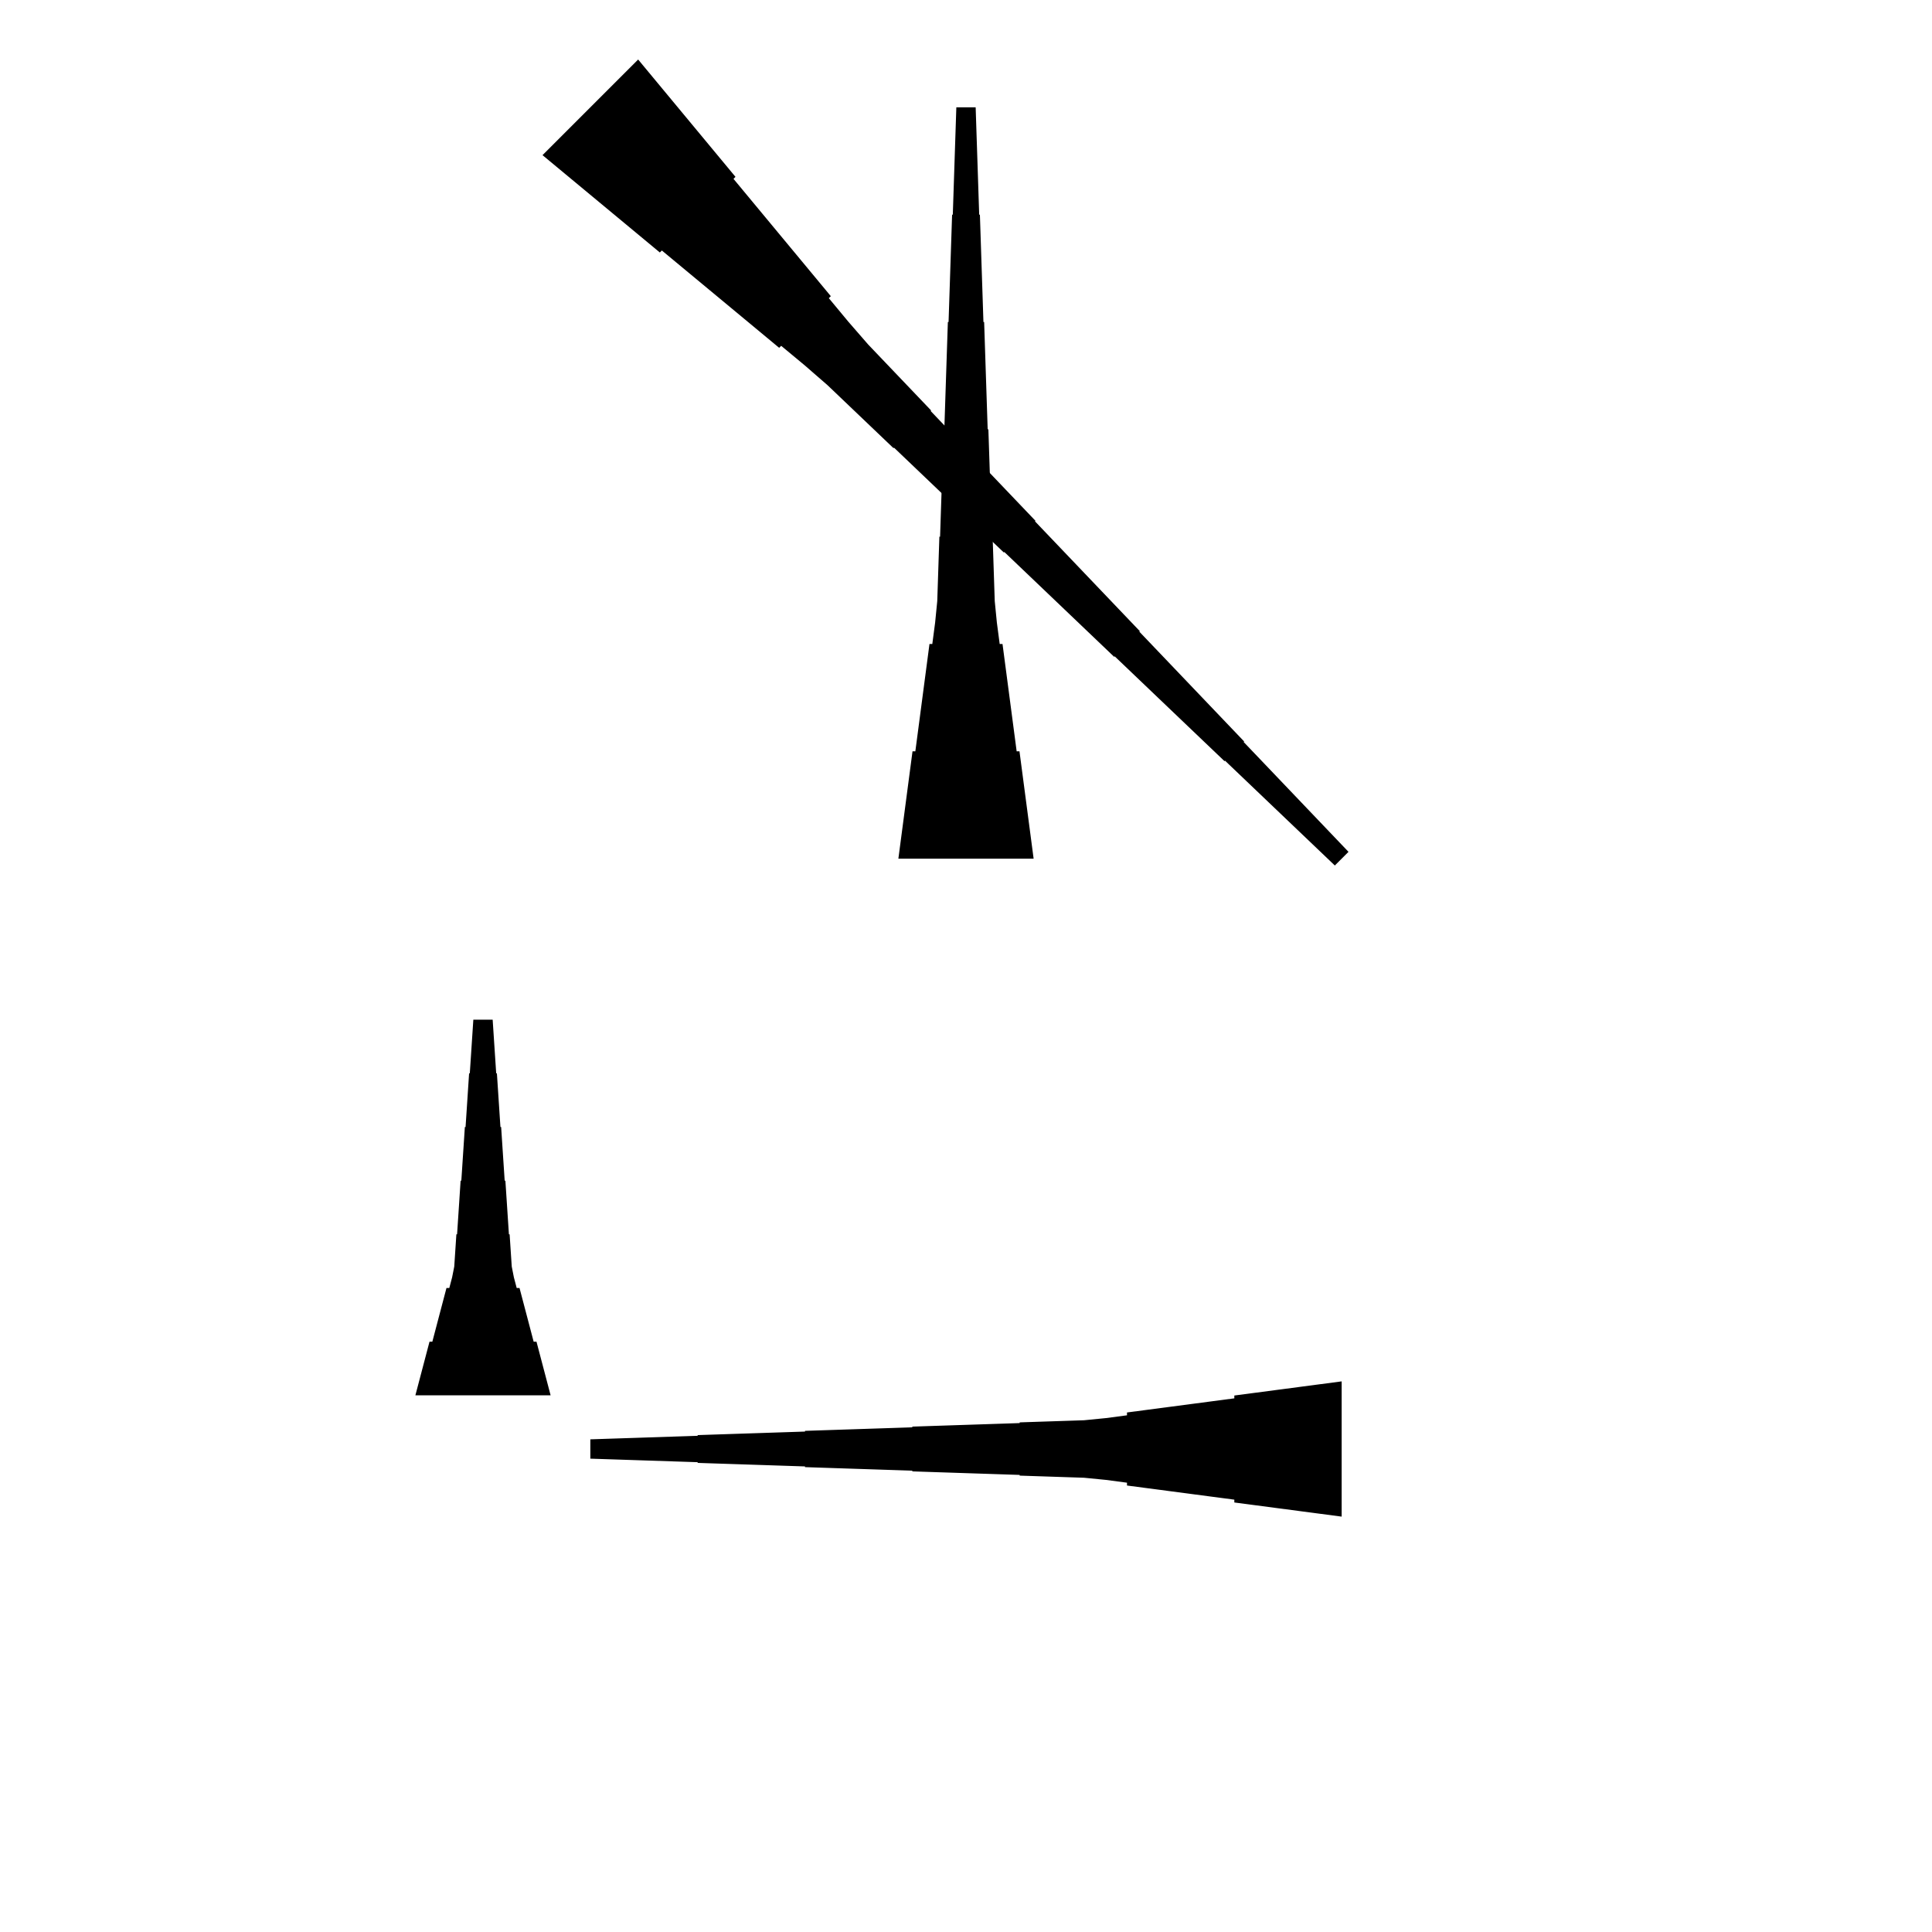 <?xml version="1.0" encoding="UTF-8"?>
<!-- Flat -->
<svg version="1.1" xmlns="http://www.w3.org/2000/svg" xmlns:xlink="http://www.w3.org/1999/xlink" width="283.465pt" height="283.465pt" viewBox="0 0 283.465 283.465">
<title>Untitled</title>
<polygon points="93.63 8.733 96.486 12.176 99.342 15.618 102.198 19.061 105.055 22.504 107.911 25.947 107.618 26.241 110.474 29.684 113.33 33.127 116.186 36.569 119.043 40.012 121.899 43.455 121.606 43.749 124.462 47.192 127.392 50.561 130.468 53.784 133.544 57.007 136.62 60.23 136.547 60.303 139.623 63.526 142.7 66.749 145.776 69.972 148.852 73.195 151.929 76.418 151.855 76.491 154.931 79.714 158.008 82.937 161.084 86.16 164.16 89.383 167.237 92.606 167.163 92.679 170.239 95.902 173.316 99.125 176.392 102.348 179.468 105.571 182.545 108.794 182.471 108.867 185.548 112.09 188.624 115.313 191.7 118.536 194.776 121.759 197.853 124.982 195.848 126.987 192.625 123.91 189.402 120.834 186.179 117.758 182.956 114.681 179.733 111.605 179.66 111.678 176.437 108.602 173.214 105.526 169.991 102.45 166.768 99.373 163.546 96.297 163.472 96.37 160.249 93.294 157.026 90.218 153.803 87.141 150.58 84.065 147.357 80.989 147.284 81.062 144.061 77.986 140.838 74.91 137.615 71.834 134.392 68.757 131.169 65.681 131.096 65.754 127.873 62.678 124.65 59.602 121.427 56.526 118.058 53.596 114.615 50.74 114.321 51.033 110.879 48.177 107.436 45.32 103.993 42.464 100.55 39.608 97.107 36.752 96.813 37.045 93.371 34.188 89.928 31.332 86.485 28.476 83.042 25.62 79.599 22.763" fill="rgba(0,0,0,1)" />
<polygon points="131.811 125.984 132.226 122.835 132.641 119.685 133.055 116.535 133.47 113.386 133.885 110.236 134.3 110.236 134.715 107.087 135.13 103.937 135.544 100.787 135.959 97.638 136.374 94.488 136.789 94.488 137.204 91.339 137.515 88.189 137.619 85.039 137.722 81.89 137.826 78.74 137.93 78.74 138.033 75.591 138.137 72.441 138.241 69.291 138.345 66.142 138.448 62.992 138.552 62.992 138.656 59.843 138.759 56.693 138.863 53.543 138.967 50.394 139.071 47.244 139.174 47.244 139.278 44.094 139.382 40.945 139.485 37.795 139.589 34.646 139.693 31.496 139.796 31.496 139.9 28.346 140.004 25.197 140.107 22.047 140.211 18.898 140.315 15.748 143.15 15.748 143.253 18.898 143.357 22.047 143.461 25.197 143.564 28.346 143.668 31.496 143.772 31.496 143.876 34.646 143.979 37.795 144.083 40.945 144.187 44.094 144.29 47.244 144.394 47.244 144.498 50.394 144.601 53.543 144.705 56.693 144.809 59.843 144.913 62.992 145.016 62.992 145.12 66.142 145.224 69.291 145.327 72.441 145.431 75.591 145.535 78.74 145.639 78.74 145.742 81.89 145.846 85.039 145.95 88.189 146.261 91.339 146.676 94.488 147.09 94.488 147.505 97.638 147.92 100.787 148.335 103.937 148.75 107.087 149.165 110.236 149.579 110.236 149.994 113.386 150.409 116.535 150.824 119.685 151.239 122.835 151.654 125.984" fill="rgba(0,0,0,1)" />
<polygon points="196.85 222.52 193.701 222.105 190.551 221.69 187.402 221.275 184.252 220.86 181.102 220.446 181.102 220.031 177.953 219.616 174.803 219.201 171.654 218.786 168.504 218.371 165.354 217.957 165.354 217.542 162.205 217.127 159.055 216.816 155.905 216.712 152.756 216.608 149.606 216.505 149.606 216.401 146.457 216.297 143.307 216.194 140.157 216.09 137.008 215.986 133.858 215.882 133.858 215.779 130.709 215.675 127.559 215.571 124.409 215.468 121.26 215.364 118.11 215.26 118.11 215.156 114.961 215.053 111.811 214.949 108.661 214.845 105.512 214.742 102.362 214.638 102.362 214.534 99.213 214.431 96.063 214.327 92.913 214.223 89.764 214.119 86.614 214.016 86.614 211.181 89.764 211.077 92.913 210.974 96.063 210.87 99.213 210.766 102.362 210.663 102.362 210.559 105.512 210.455 108.661 210.351 111.811 210.248 114.961 210.144 118.11 210.04 118.11 209.937 121.26 209.833 124.409 209.729 127.559 209.625 130.709 209.522 133.858 209.418 133.858 209.314 137.008 209.211 140.157 209.107 143.307 209.003 146.457 208.9 149.606 208.796 149.606 208.692 152.756 208.588 155.905 208.485 159.055 208.381 162.205 208.07 165.354 207.655 165.354 207.24 168.504 206.825 171.654 206.411 174.803 205.996 177.953 205.581 181.102 205.166 181.102 204.751 184.252 204.337 187.402 203.922 190.551 203.507 193.701 203.092 196.85 202.677" fill="rgba(0,0,0,1)" />
<polygon points="60.945 204.724 61.36 203.15 61.775 201.575 62.189 200 62.604 198.425 63.019 196.85 63.434 196.85 63.849 195.276 64.263 193.701 64.678 192.126 65.093 190.551 65.508 188.976 65.923 188.976 66.338 187.402 66.649 185.827 66.752 184.252 66.856 182.677 66.96 181.102 67.064 181.102 67.167 179.528 67.271 177.953 67.375 176.378 67.478 174.803 67.582 173.228 67.686 173.228 67.79 171.654 67.893 170.079 67.997 168.504 68.101 166.929 68.204 165.354 68.308 165.354 68.412 163.78 68.516 162.205 68.619 160.63 68.723 159.055 68.827 157.48 68.93 157.48 69.034 155.905 69.138 154.331 69.241 152.756 69.345 151.181 69.449 149.606 72.284 149.606 72.387 151.181 72.491 152.756 72.595 154.331 72.698 155.905 72.802 157.48 72.906 157.48 73.009 159.055 73.113 160.63 73.217 162.205 73.32 163.78 73.424 165.354 73.528 165.354 73.632 166.929 73.735 168.504 73.839 170.079 73.943 171.654 74.046 173.228 74.15 173.228 74.254 174.803 74.358 176.378 74.461 177.953 74.565 179.528 74.669 181.102 74.772 181.102 74.876 182.677 74.98 184.252 75.084 185.827 75.395 187.402 75.809 188.976 76.224 188.976 76.639 190.551 77.054 192.126 77.469 193.701 77.884 195.276 78.298 196.85 78.713 196.85 79.128 198.425 79.543 200 79.958 201.575 80.373 203.15 80.787 204.724" fill="rgba(0,0,0,1)" />
</svg>